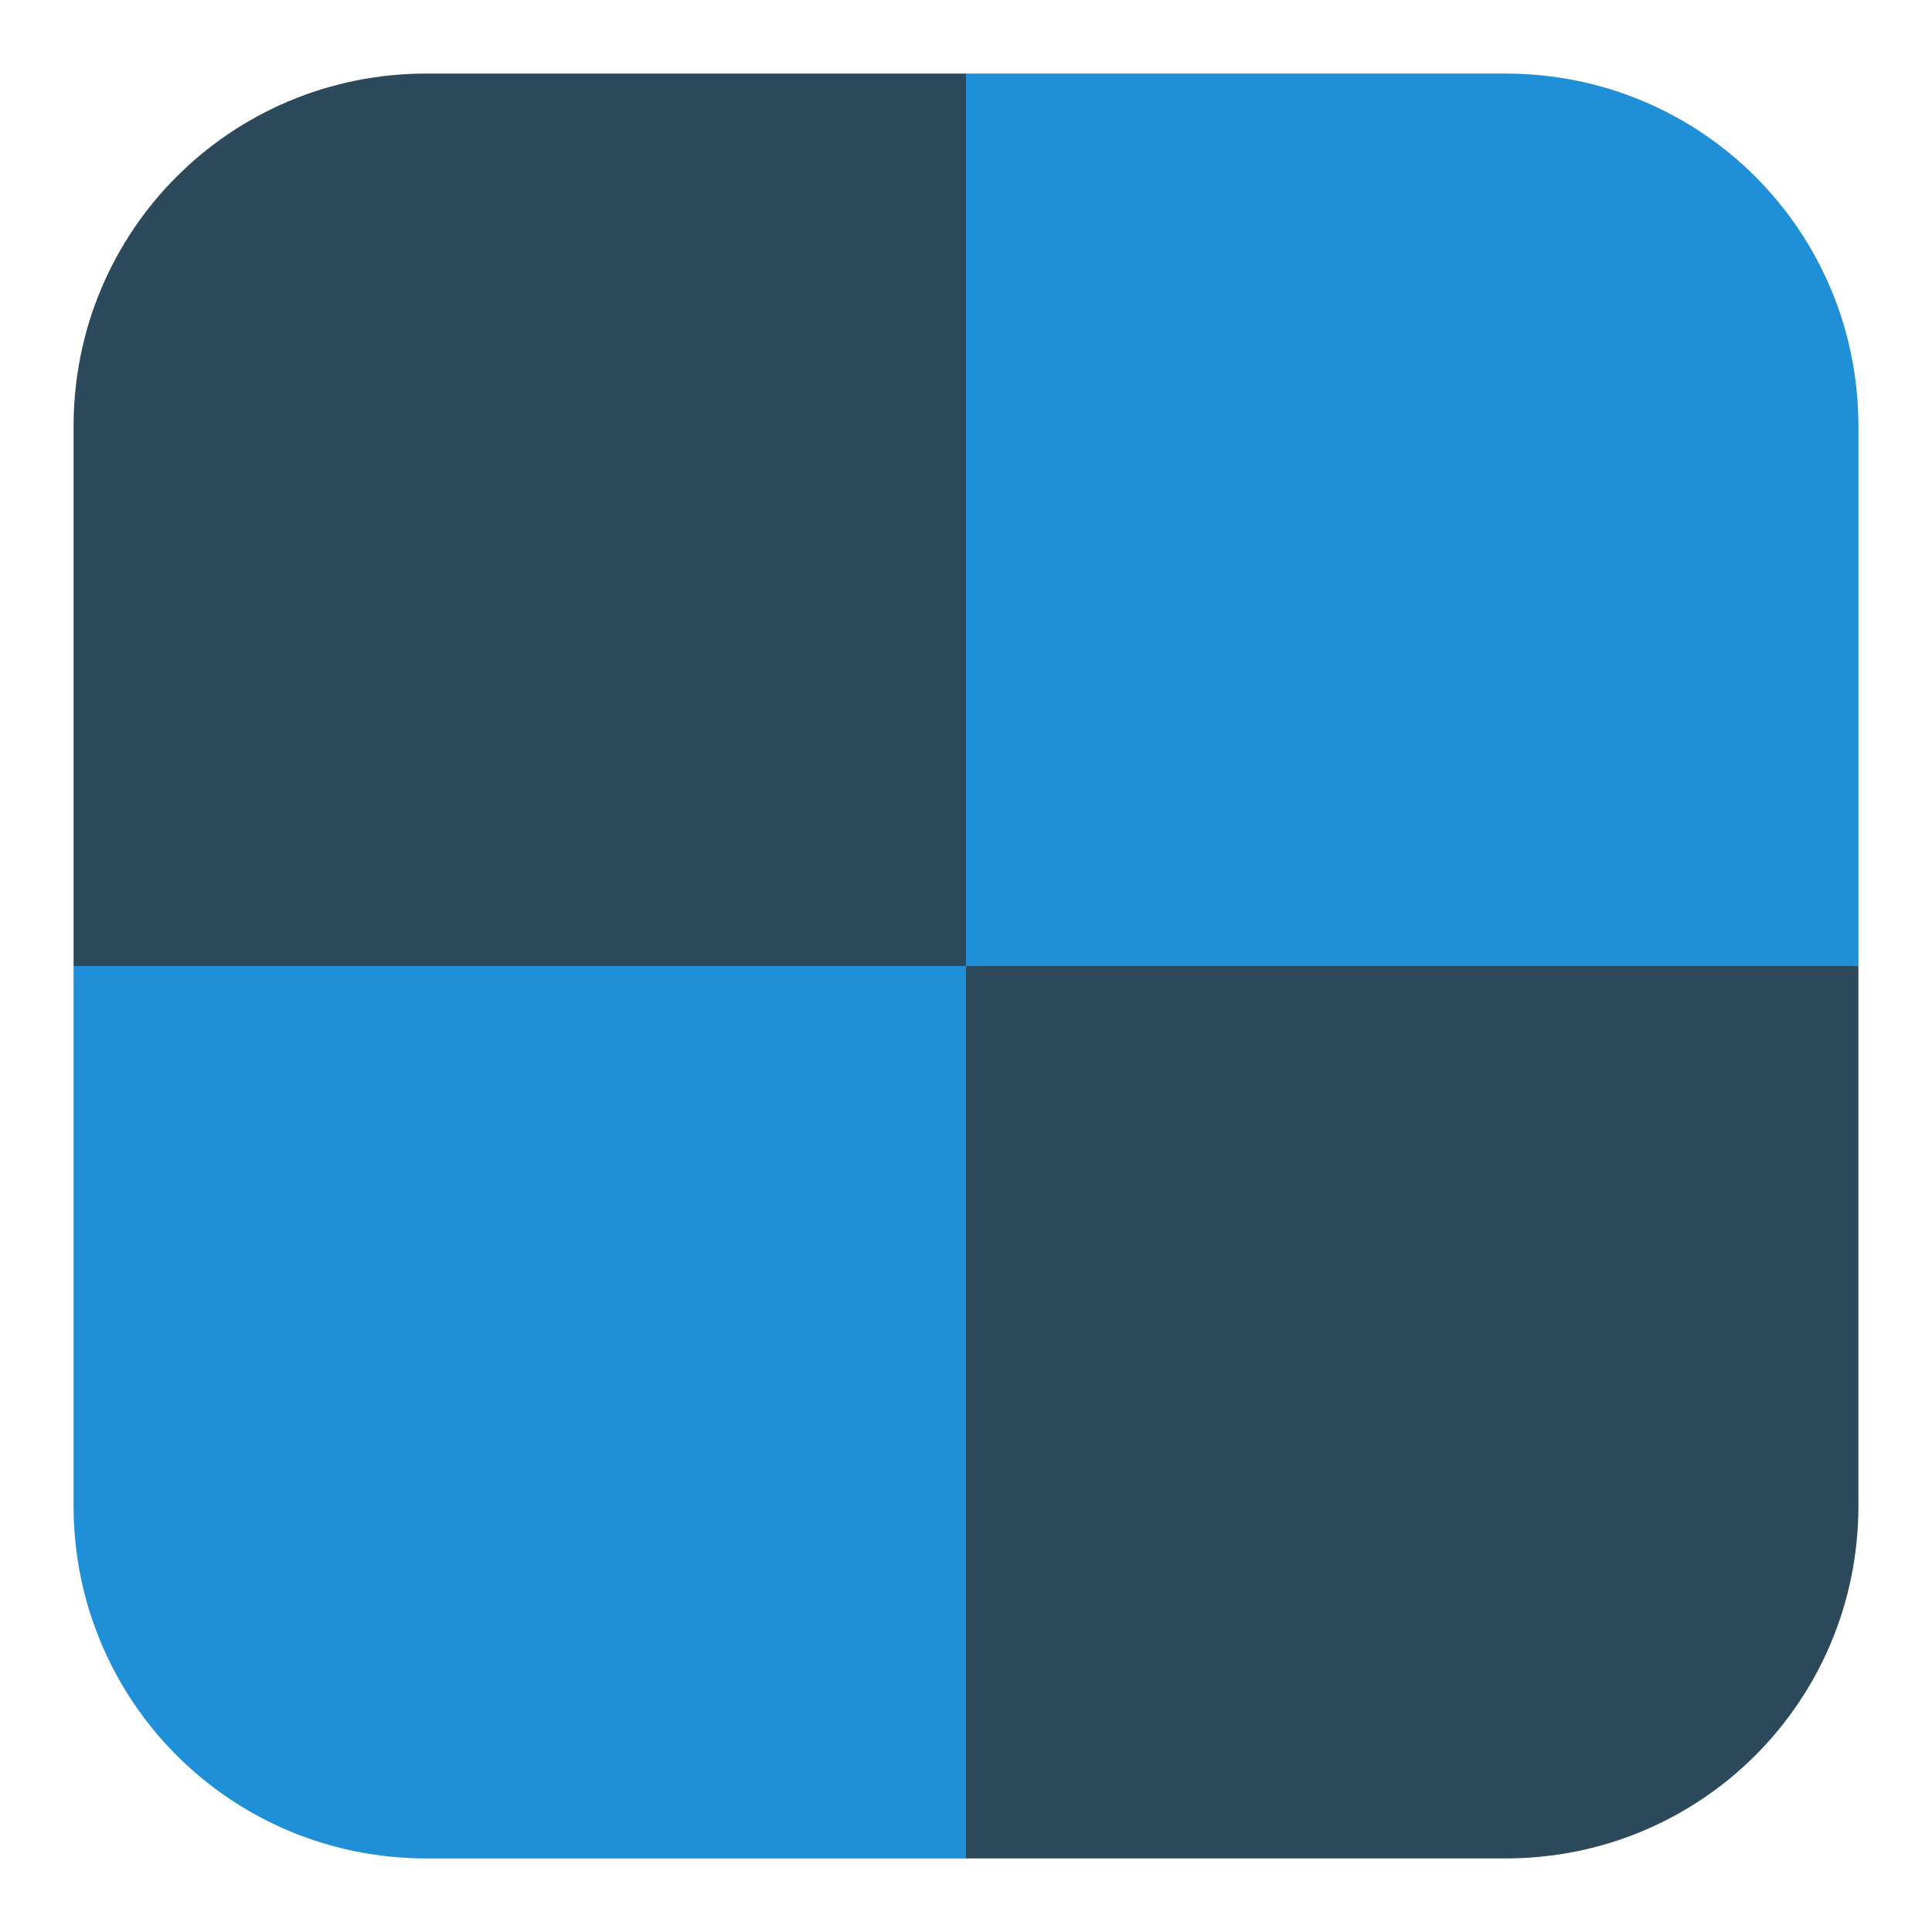 <?xml version="1.0" encoding="UTF-8"?>
<svg xmlns="http://www.w3.org/2000/svg" xmlns:xlink="http://www.w3.org/1999/xlink" width="36pt" height="36pt" viewBox="0 0 36 36" version="1.1">
<g id="surface1">
<path style=" stroke:none;fill-rule:evenodd;fill:rgb(12.157%,56.078%,84.314%);fill-opacity:1;" d="M 18 18 L 1.371 18 L 1.371 28.055 C 1.371 31.699 4.301 34.629 7.945 34.629 L 18 34.629 Z M 18 18 "/>
<path style=" stroke:none;fill-rule:evenodd;fill:rgb(17.647%,29.02%,36.471%);fill-opacity:1;" d="M 18 18 L 18 34.629 L 28.055 34.629 C 31.699 34.629 34.629 31.699 34.629 28.055 L 34.629 18 Z M 18 18 "/>
<path style=" stroke:none;fill-rule:evenodd;fill:rgb(17.647%,29.02%,36.471%);fill-opacity:1;" d="M 7.945 1.371 C 4.301 1.371 1.371 4.301 1.371 7.945 L 1.371 18 L 18 18 L 18 1.371 Z M 7.945 1.371 "/>
<path style=" stroke:none;fill-rule:evenodd;fill:rgb(12.157%,56.078%,84.314%);fill-opacity:1;" d="M 18 1.371 L 18 18 L 34.629 18 L 34.629 7.945 C 34.629 4.301 31.699 1.371 28.055 1.371 Z M 18 1.371 "/>
</g>
</svg>
